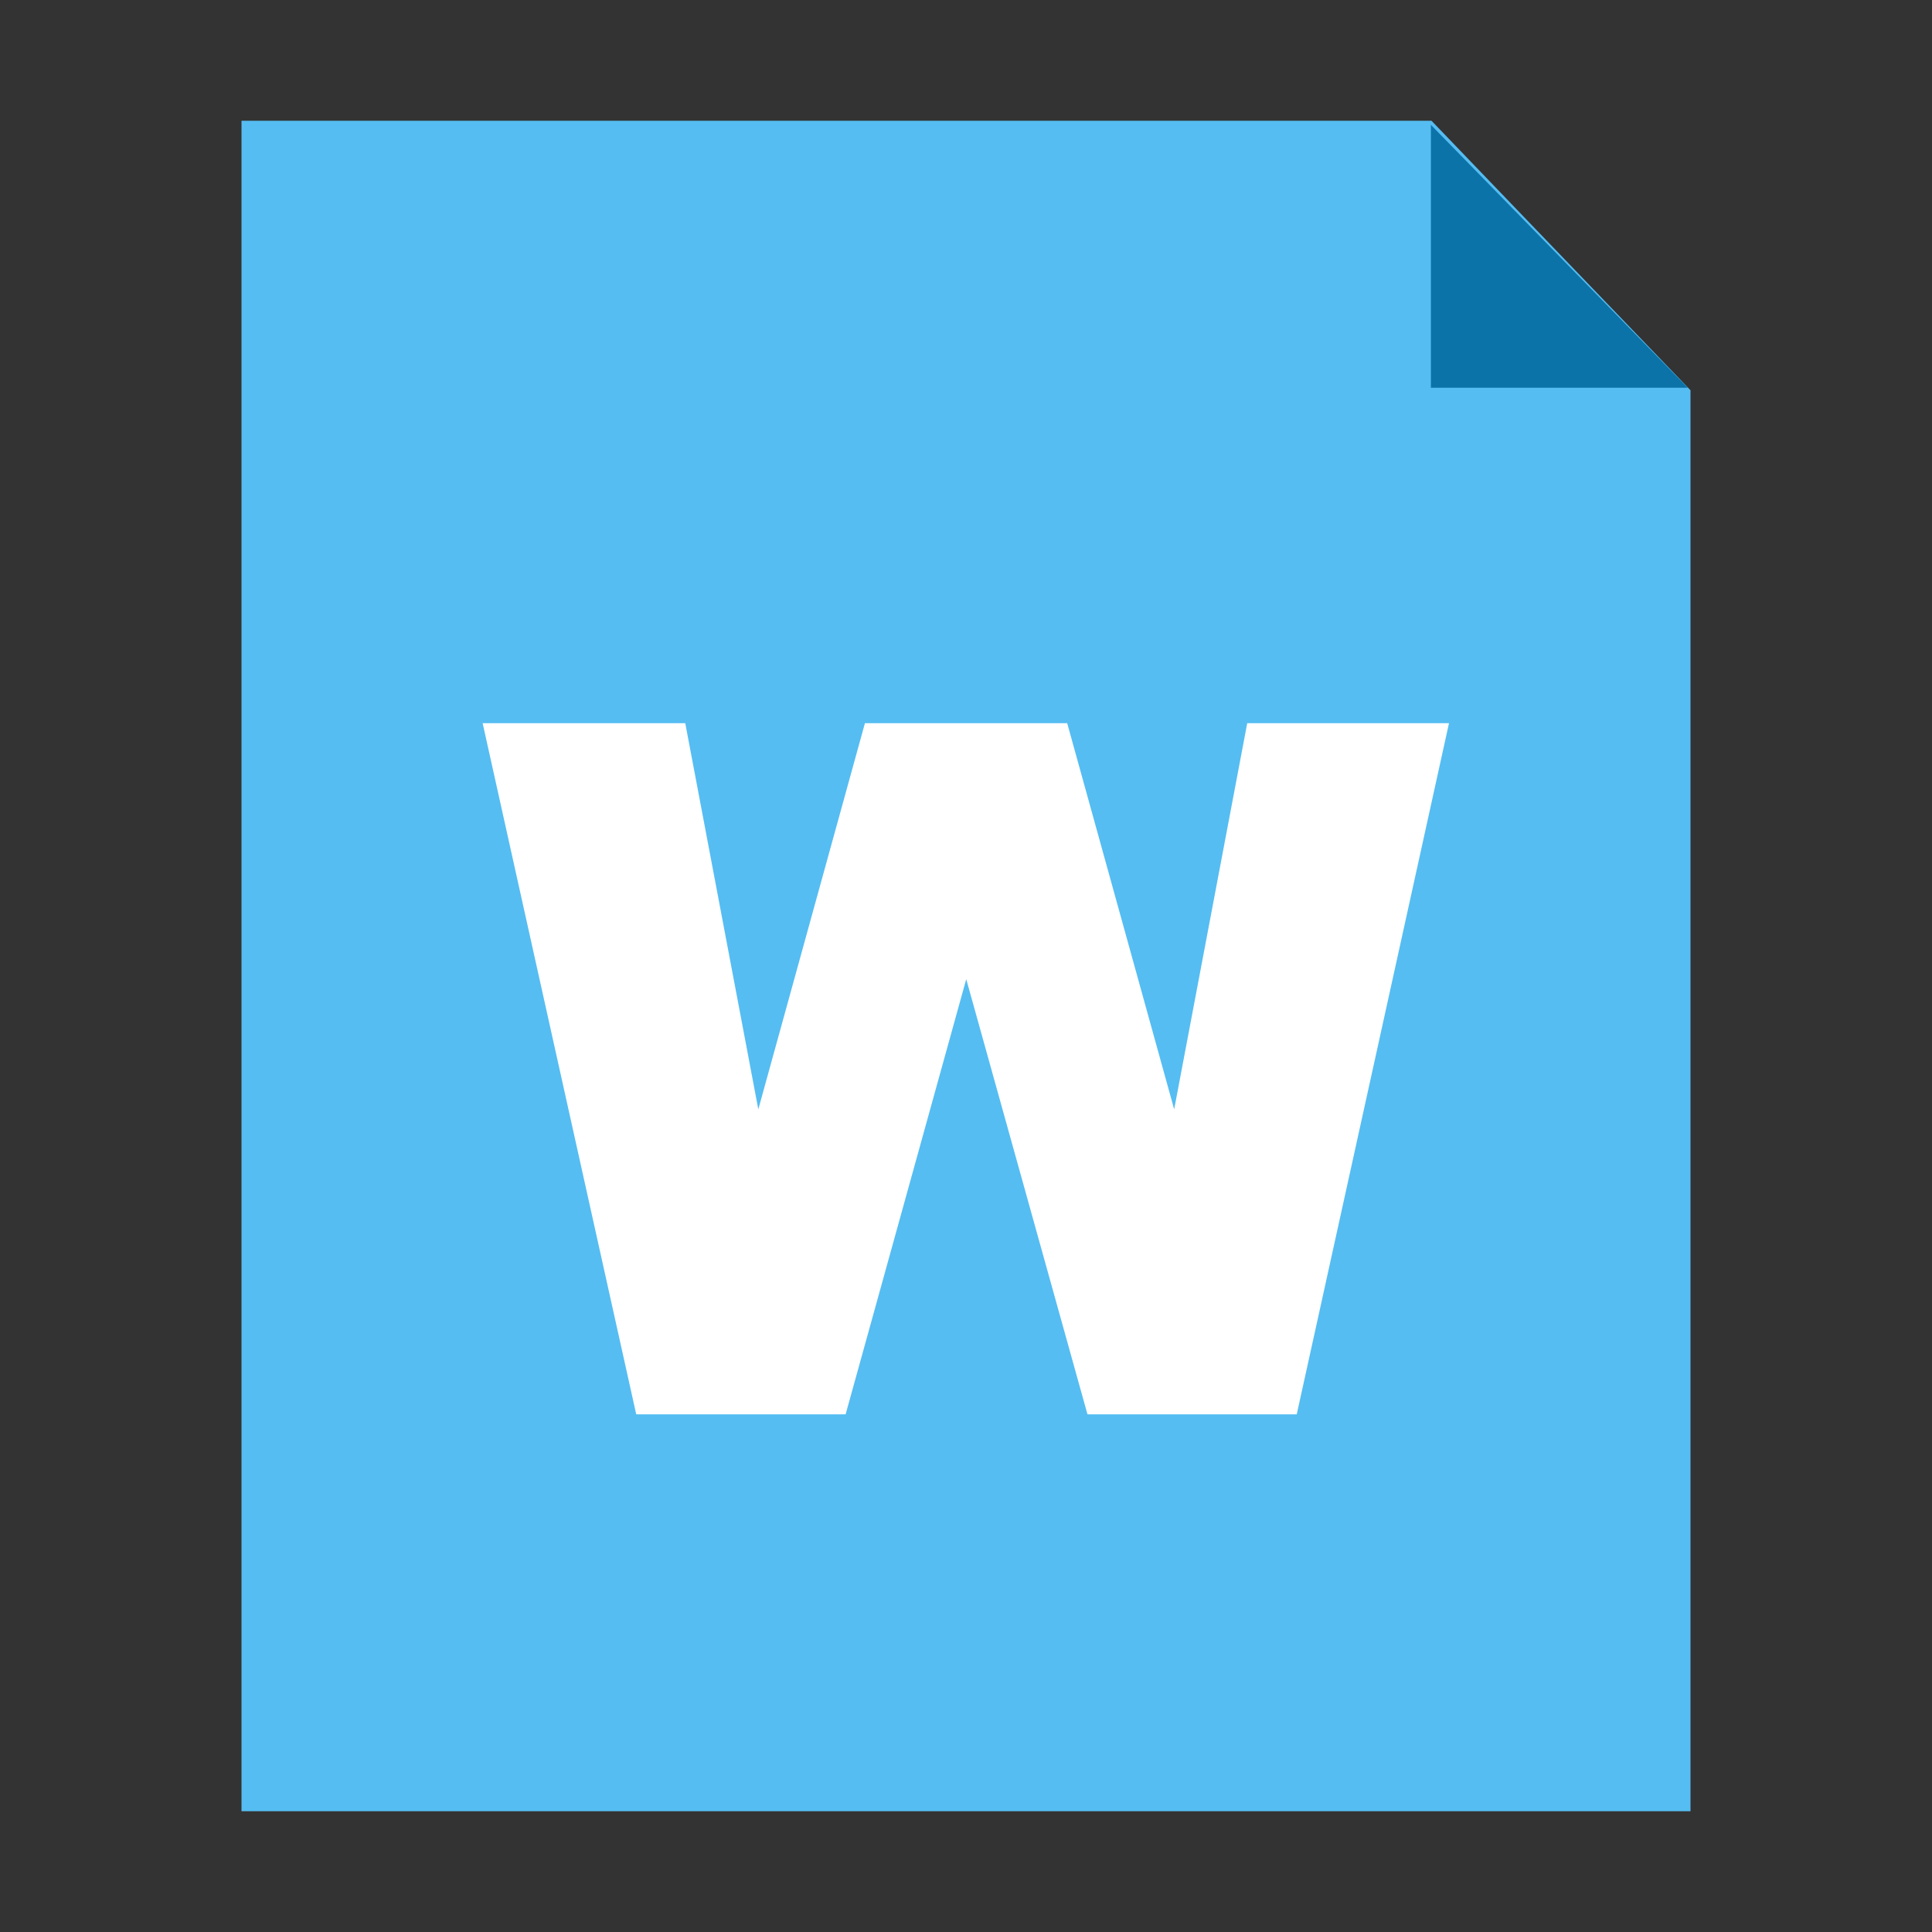<?xml version="1.0" encoding="UTF-8"?>
<svg width="16px" height="16px" viewBox="0 0 16 16" version="1.1" xmlns="http://www.w3.org/2000/svg" xmlns:xlink="http://www.w3.org/1999/xlink">
    <rect x="0" y="0" width="16" height="16" fill="#333333" stroke="none"/>
    <!-- Generator: Sketch 40.3 (33839) - http://www.bohemiancoding.com/sketch -->
    <title>doc</title>
    <desc>Created with Sketch.</desc>
    <defs></defs>
    <g id="Page-1" stroke="none" stroke-width="1" fill="none" fill-rule="evenodd">
        <g id="doc">
            <g id="Group" transform="translate(2, 1)">
                <polygon id="Rectangle" fill="#55BDF2" points="0 0 9.855 0 12 2.232 12 14 0 14"></polygon>
                <polygon id="Triangle" fill="#0B73A7" points="9.85 0.034 11.977 2.211 9.85 2.211"></polygon>
            </g>
            <polygon id="W" fill="#FFFFFF" points="3.997 5.989 5.675 5.989 6.28 9.187 7.163 5.989 8.838 5.989 9.724 9.187 10.329 5.989 12 5.989 10.739 11.713 9.006 11.713 8.002 8.109 7.003 11.713 5.269 11.713"></polygon>
        </g>
    </g>
</svg>